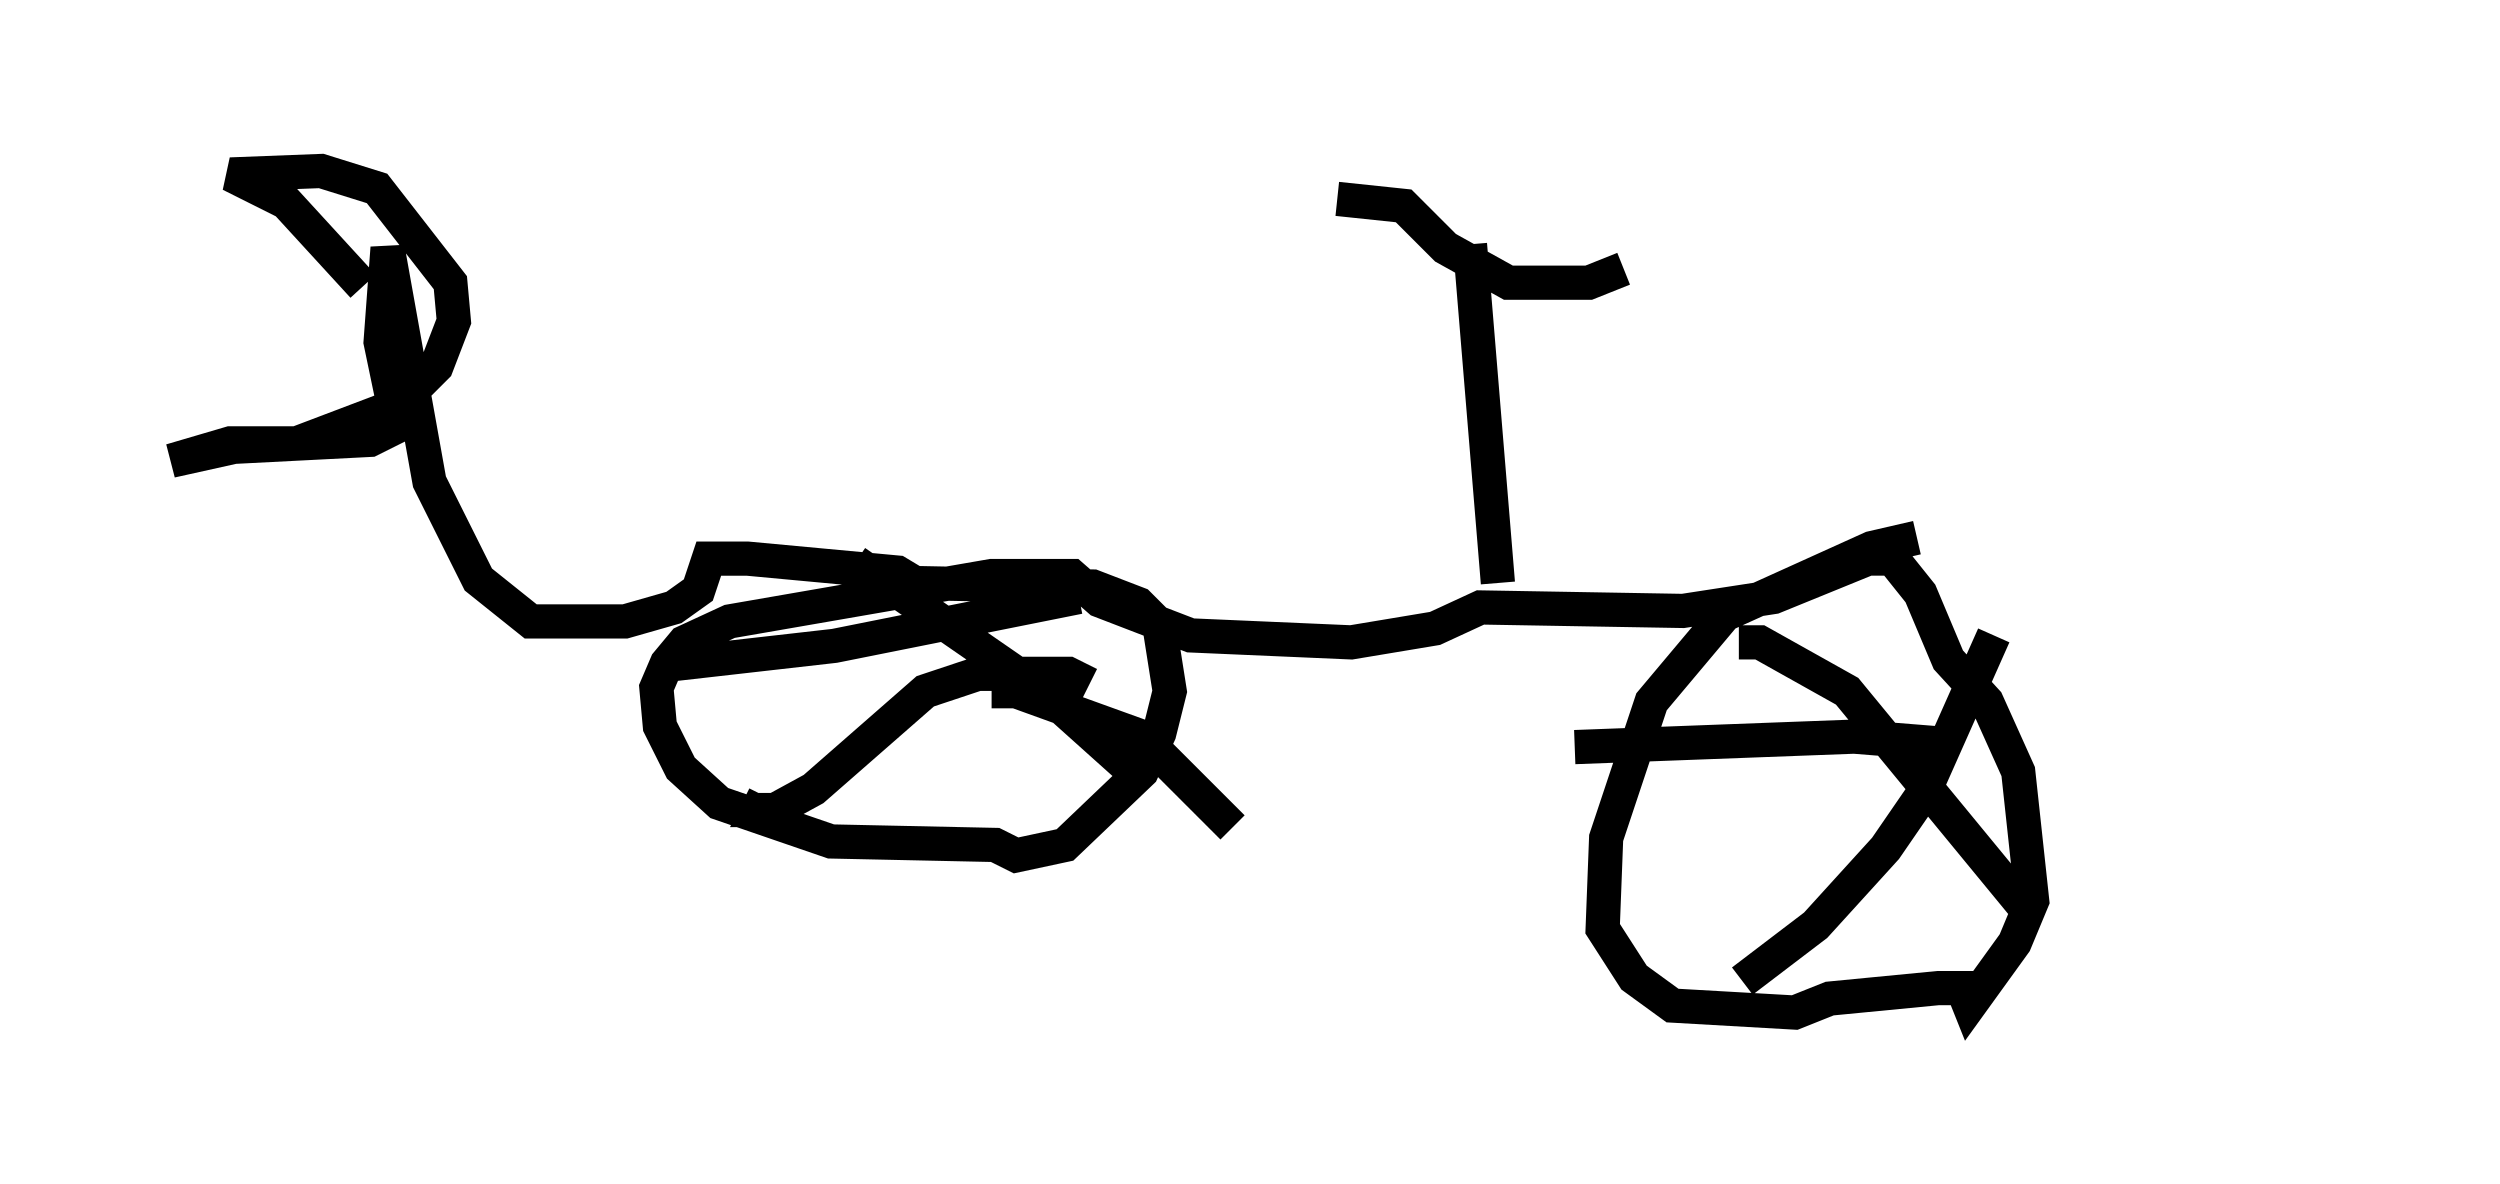 <?xml version="1.0" encoding="utf-8" ?>
<svg baseProfile="full" height="34.602" version="1.1" width="73.088" xmlns="http://www.w3.org/2000/svg" xmlns:ev="http://www.w3.org/2001/xml-events" xmlns:xlink="http://www.w3.org/1999/xlink"><defs /><rect fill="white" height="34.602" width="73.088" x="0" y="0" /><path d="M68.088, 16.127 m-12.046, -0.408 l-1.327, 0.306 -4.288, 1.94 l-2.144, 2.552 -1.327, 3.981 l-0.102, 2.654 0.919, 1.429 l1.123, 0.817 3.573, 0.204 l1.021, -0.408 3.165, -0.306 l0.715, 0.0 0.204, 0.51 l1.327, -1.838 0.51, -1.225 l-0.408, -3.777 -0.919, -2.042 l-1.123, -1.225 -0.817, -1.94 l-0.817, -1.021 -0.715, 0.0 l-2.756, 1.123 -2.654, 0.408 l-5.921, -0.102 -1.327, 0.613 l-2.45, 0.408 -4.696, -0.204 l-2.654, -1.021 -0.817, -0.715 l-2.348, 0.0 -7.656, 1.327 l-1.327, 0.613 -0.51, 0.613 l-0.306, 0.715 0.102, 1.123 l0.613, 1.225 1.123, 1.021 l3.267, 1.123 4.798, 0.102 l0.613, 0.306 1.429, -0.306 l2.246, -2.144 0.51, -1.123 l0.306, -1.225 -0.306, -1.94 l-0.613, -0.613 -1.327, -0.51 l-5.206, -0.102 -0.51, -0.306 l-4.39, -0.408 -1.123, 0.0 l-0.306, 0.919 -0.715, 0.51 l-1.429, 0.408 -2.756, 0.0 l-1.531, -1.225 -1.429, -2.858 l-1.225, -6.84 -0.204, 2.756 l0.51, 2.45 -0.817, 0.408 l-3.981, 0.204 -1.838, 0.408 l1.735, -0.51 1.94, 0.0 l2.96, -1.123 1.123, -1.123 l0.51, -1.327 -0.102, -1.123 l-2.144, -2.756 -1.633, -0.51 l-2.654, 0.102 1.633, 0.817 l2.246, 2.45 m21.234, 11.638 l-0.613, -0.306 -2.654, 0.0 l-1.531, 0.51 -3.267, 2.858 l-1.123, 0.613 -0.51, 0.0 l0.204, -0.408 m2.654, -6.84 l5.615, 3.879 2.96, 2.654 m-2.042, -5.513 l-7.146, 1.429 -4.492, 0.51 l-0.408, -0.204 m9.494, 1.021 l0.715, 0.0 3.675, 1.327 l2.654, 2.654 m7.758, -7.146 l-0.817, -9.902 m-3.879, -1.327 l1.94, 0.204 1.225, 1.225 l1.838, 1.021 2.348, 0.0 l1.021, -0.408 m10.821, 10.719 l-2.042, 4.594 -1.123, 1.633 l-2.042, 2.246 -2.144, 1.633 m-0.102, -9.902 l0.613, 0.0 2.552, 1.429 l5.206, 6.329 m-2.45, -4.798 l-2.552, -0.204 -8.167, 0.306 " fill="none" stroke="black" stroke-width="1" /></svg>